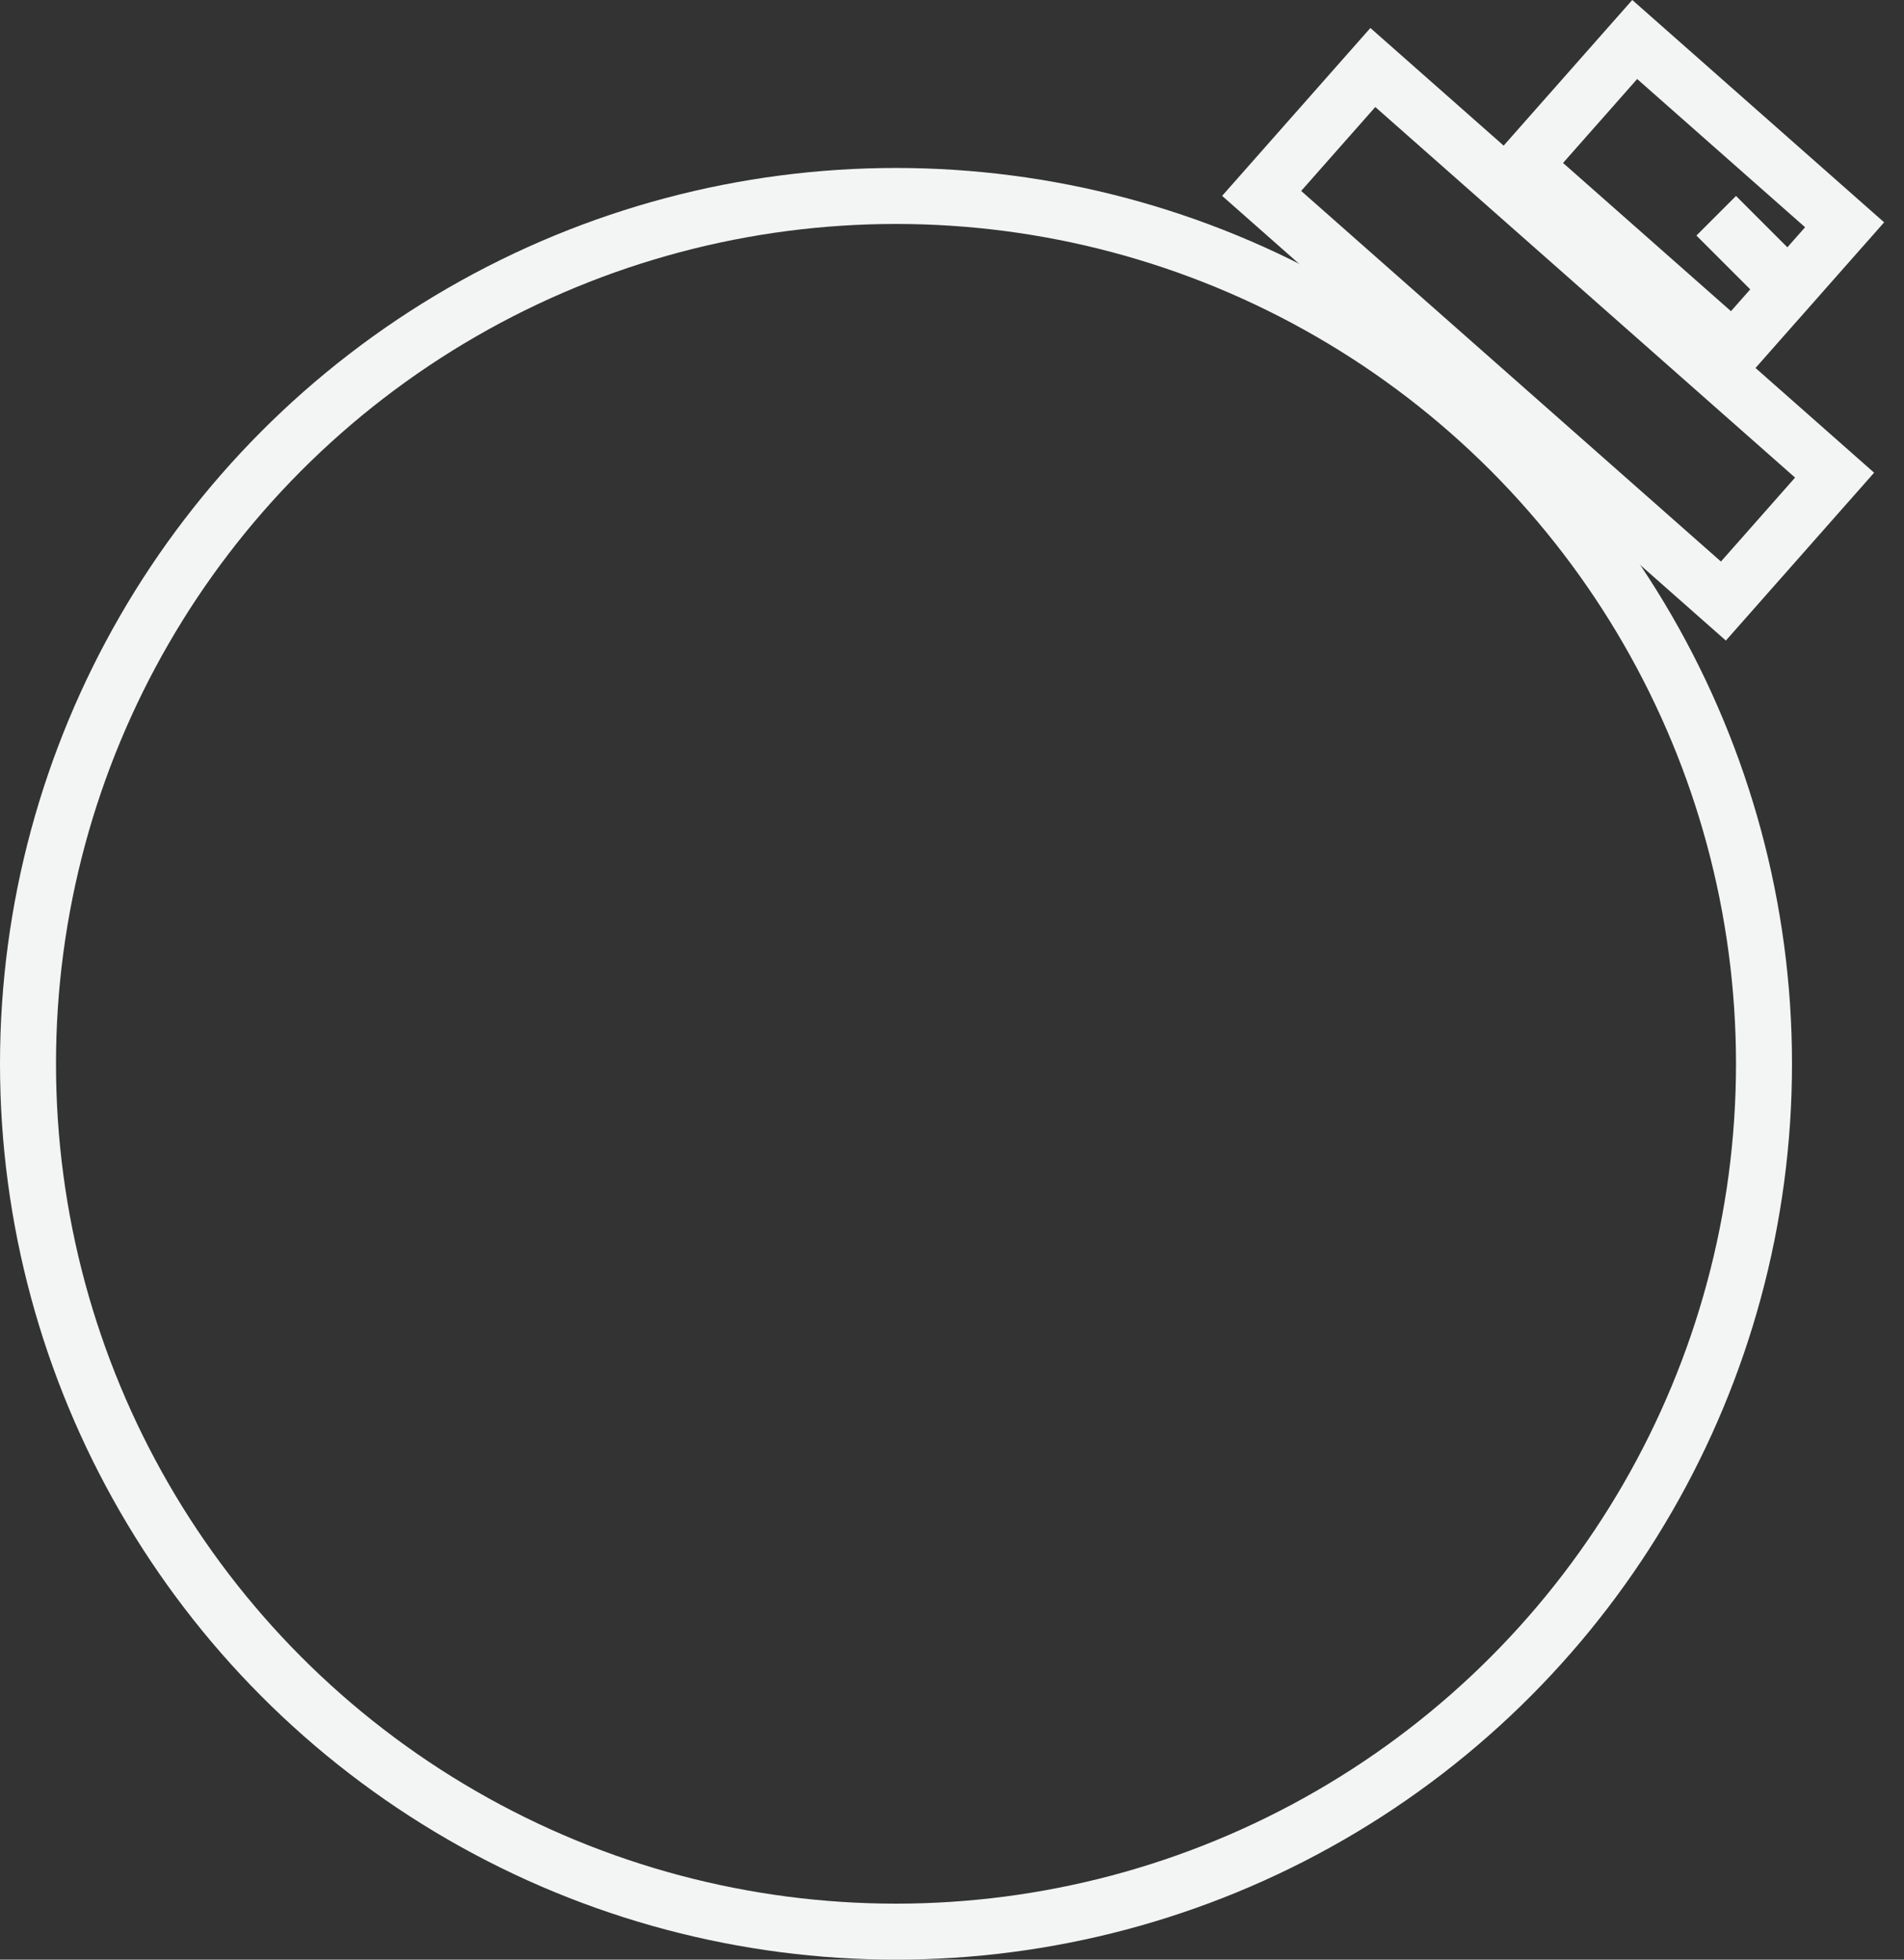 <svg width="68" height="70" viewBox="0 0 68 70" fill="none" xmlns="http://www.w3.org/2000/svg">
<rect x="0" y="0" width="68" height="70" fill="#333333" stroke="none"/>
<circle cx="32" cy="38" r="31" stroke="#F3F4F4" stroke-width="2"/>
<rect x="49.03" y="2.411" width="22" height="6" transform="rotate(41.444 49.03 2.411)" stroke="#F3F4F4" stroke-width="2"/>
<rect x="58.383" y="1.411" width="10" height="6" transform="rotate(41.444 58.383 1.411)" stroke="#F3F4F4" stroke-width="2"/>
<line x1="64.293" y1="10.707" x2="61.293" y2="7.707" stroke="#F3F4F4" stroke-width="2"/>
</svg>
